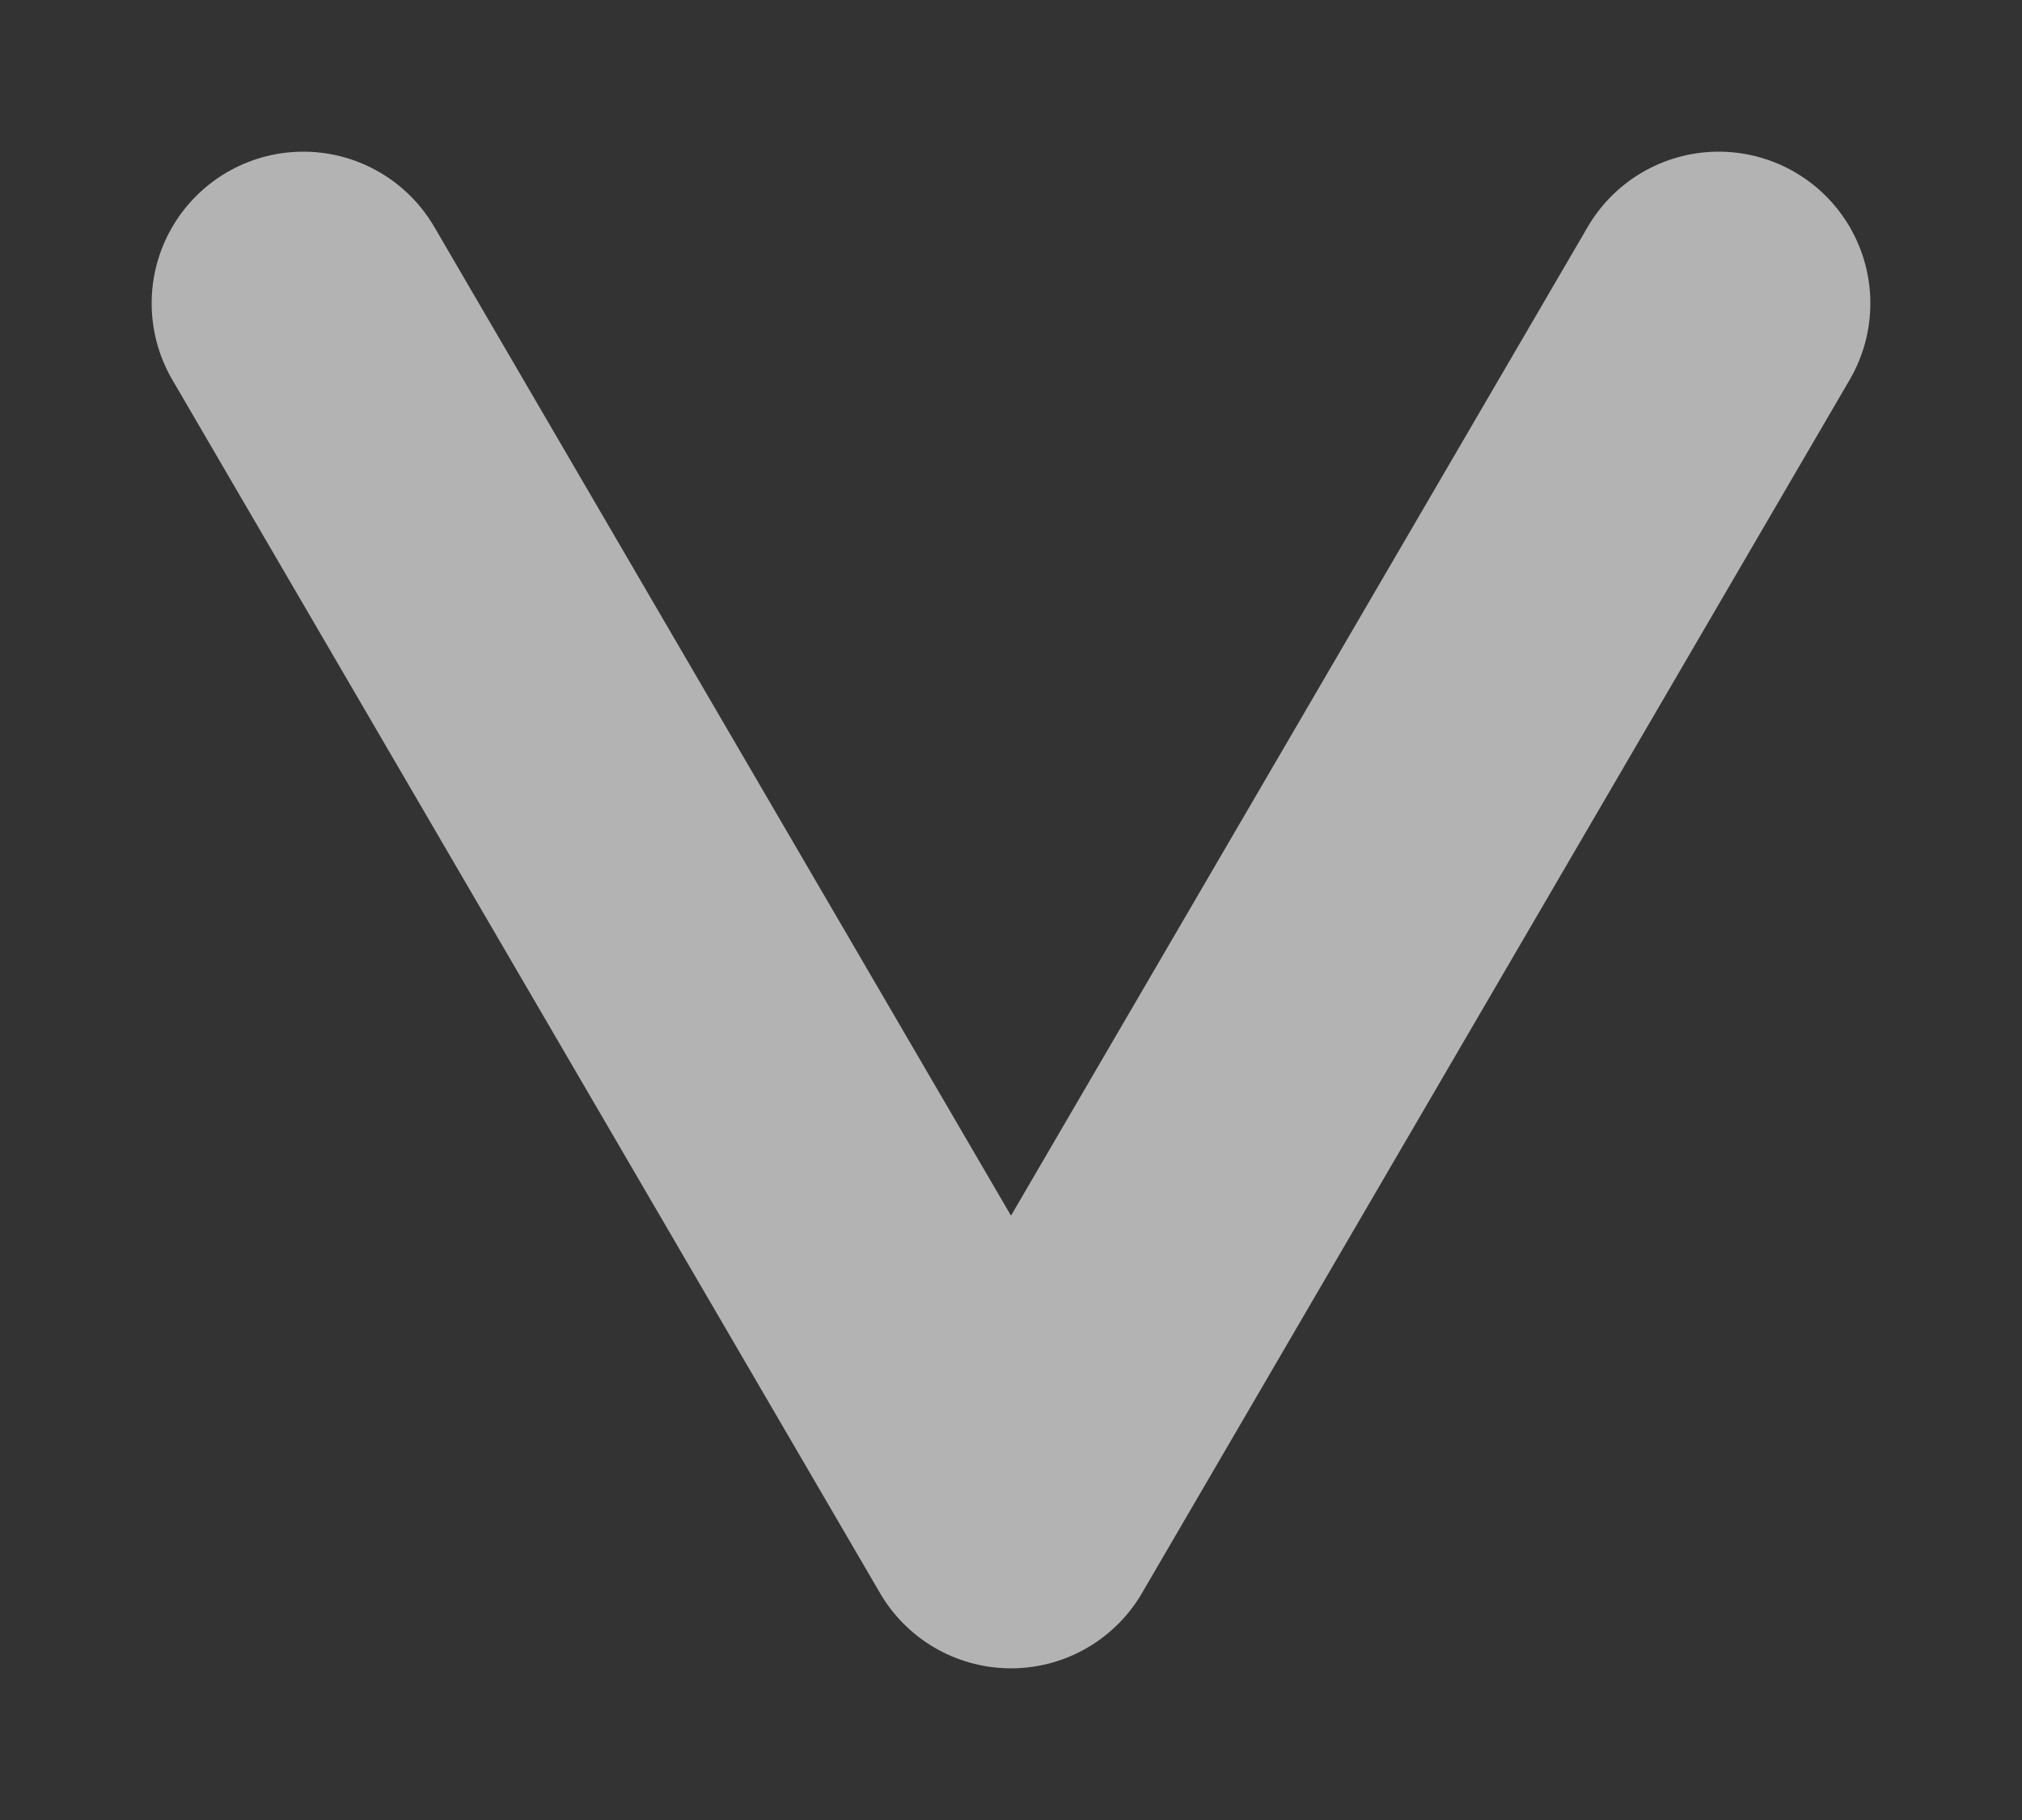 <svg width="10" height="9" viewBox="0 0 10 9" fill="none" xmlns="http://www.w3.org/2000/svg">
<rect x="0" y="0" width="10" height="9" fill="#333333" stroke="none"/>
<path opacity="0.628" d="M8.5 1.5L5 7.5L1.5 1.5" stroke="white" stroke-width="1.5" stroke-linecap="round" stroke-linejoin="round"/>
</svg>
